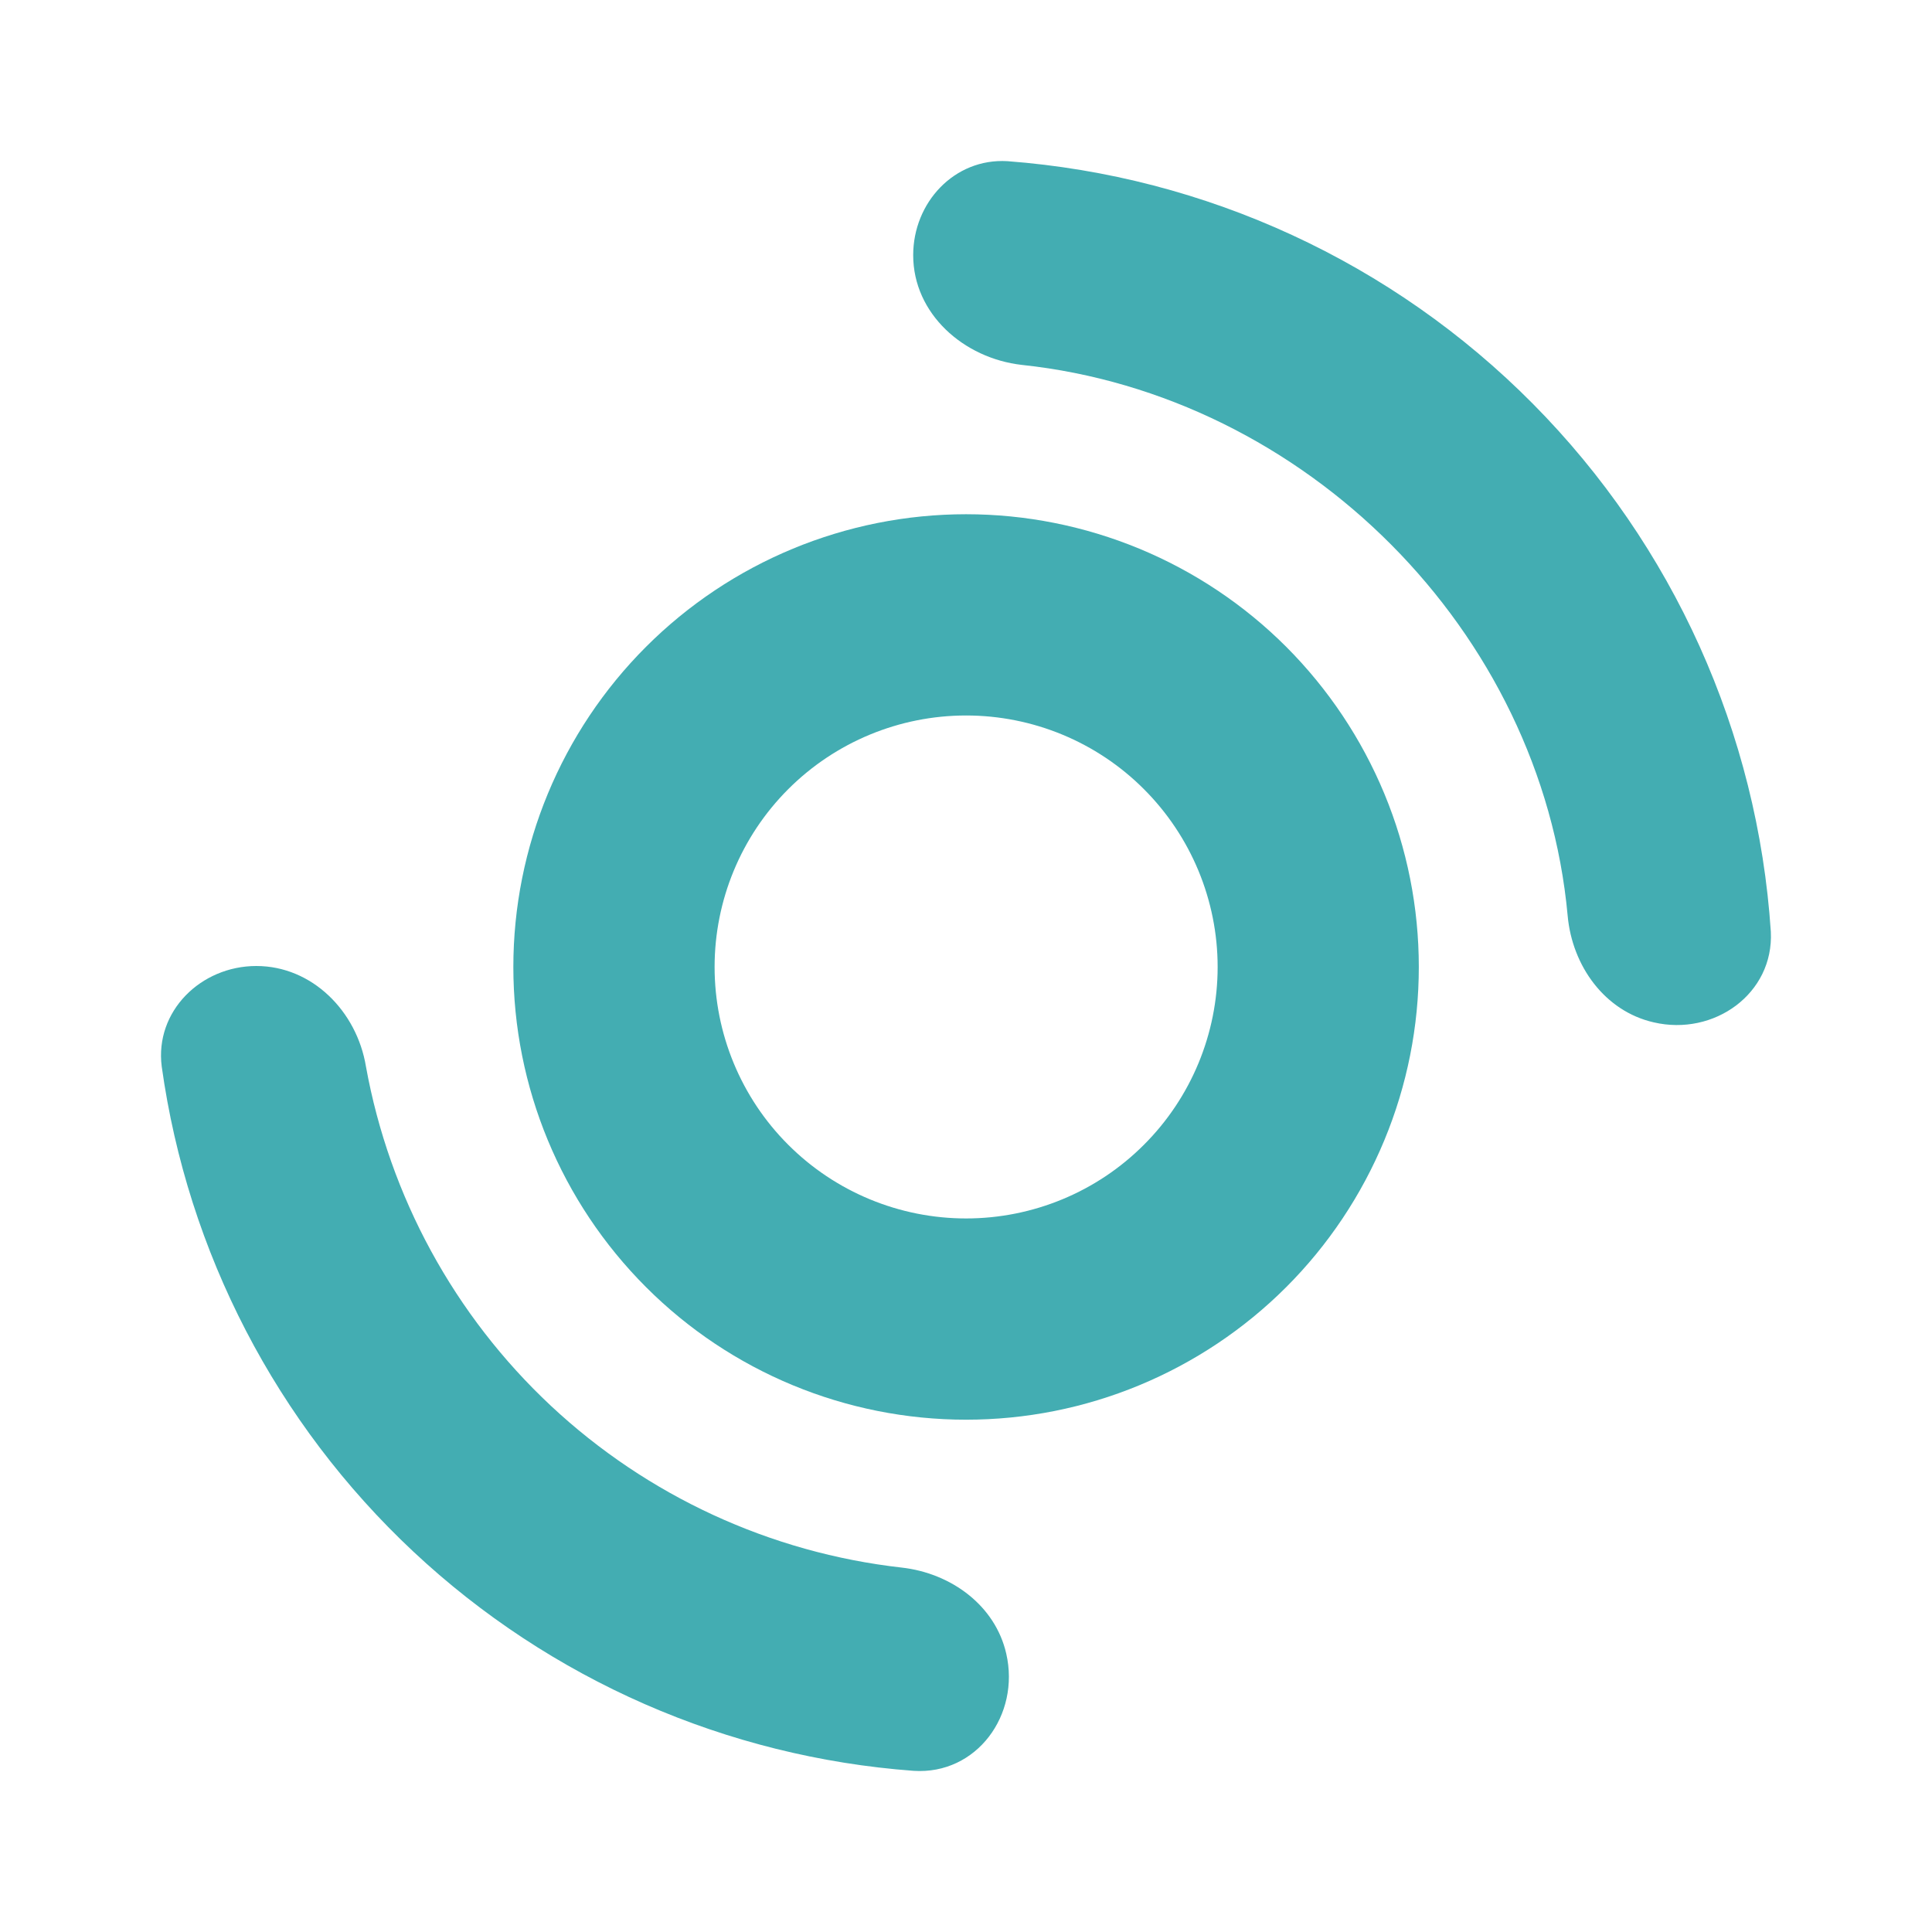 <svg width="24" height="24" viewBox="0 0 24 24" fill="none" xmlns="http://www.w3.org/2000/svg">
<path fill-rule="evenodd" clip-rule="evenodd" d="M12.001 15.136C12.83 15.136 13.625 14.807 14.21 14.221C14.796 13.636 15.126 12.841 15.126 12.012C15.126 11.184 14.796 10.389 14.21 9.803C13.625 9.217 12.83 8.888 12.001 8.888C11.173 8.888 10.378 9.217 9.792 9.803C9.206 10.389 8.877 11.184 8.877 12.012C8.877 12.841 9.206 13.636 9.792 14.221C10.378 14.807 11.173 15.136 12.001 15.136ZM12.001 17.636C12.74 17.636 13.471 17.491 14.153 17.208C14.836 16.925 15.456 16.511 15.978 15.989C16.5 15.467 16.914 14.847 17.197 14.164C17.48 13.482 17.625 12.751 17.625 12.012C17.625 11.274 17.48 10.542 17.197 9.86C16.914 9.178 16.5 8.558 15.978 8.035C15.456 7.513 14.836 7.099 14.153 6.816C13.471 6.534 12.74 6.388 12.001 6.388C10.51 6.388 9.079 6.981 8.025 8.035C6.97 9.09 6.377 10.521 6.377 12.012C6.377 13.504 6.97 14.934 8.025 15.989C9.079 17.044 10.51 17.636 12.001 17.636Z" fill="#43ADB2"/>
<path d="M12.5 20.542C12.363 19.942 11.813 19.542 11.201 19.473C9.57 19.289 8.042 18.584 6.843 17.463C5.645 16.342 4.839 14.864 4.546 13.249C4.433 12.562 3.877 12 3.184 12C2.496 12 1.921 12.562 2.009 13.249C2.331 15.556 3.434 17.682 5.134 19.274C6.834 20.866 9.028 21.827 11.351 21.998C12.132 22.048 12.675 21.304 12.5 20.542ZM20.543 12.7C21.292 12.875 22.036 12.343 21.998 11.575C21.835 9.104 20.786 6.776 19.043 5.017C17.301 3.258 14.982 2.188 12.513 2.002C11.857 1.964 11.344 2.514 11.344 3.17C11.344 3.895 11.969 4.451 12.694 4.533C16.212 4.907 19.149 7.832 19.474 11.375C19.53 12 19.936 12.562 20.543 12.7Z" fill="#43ADB2"/>
</svg>

